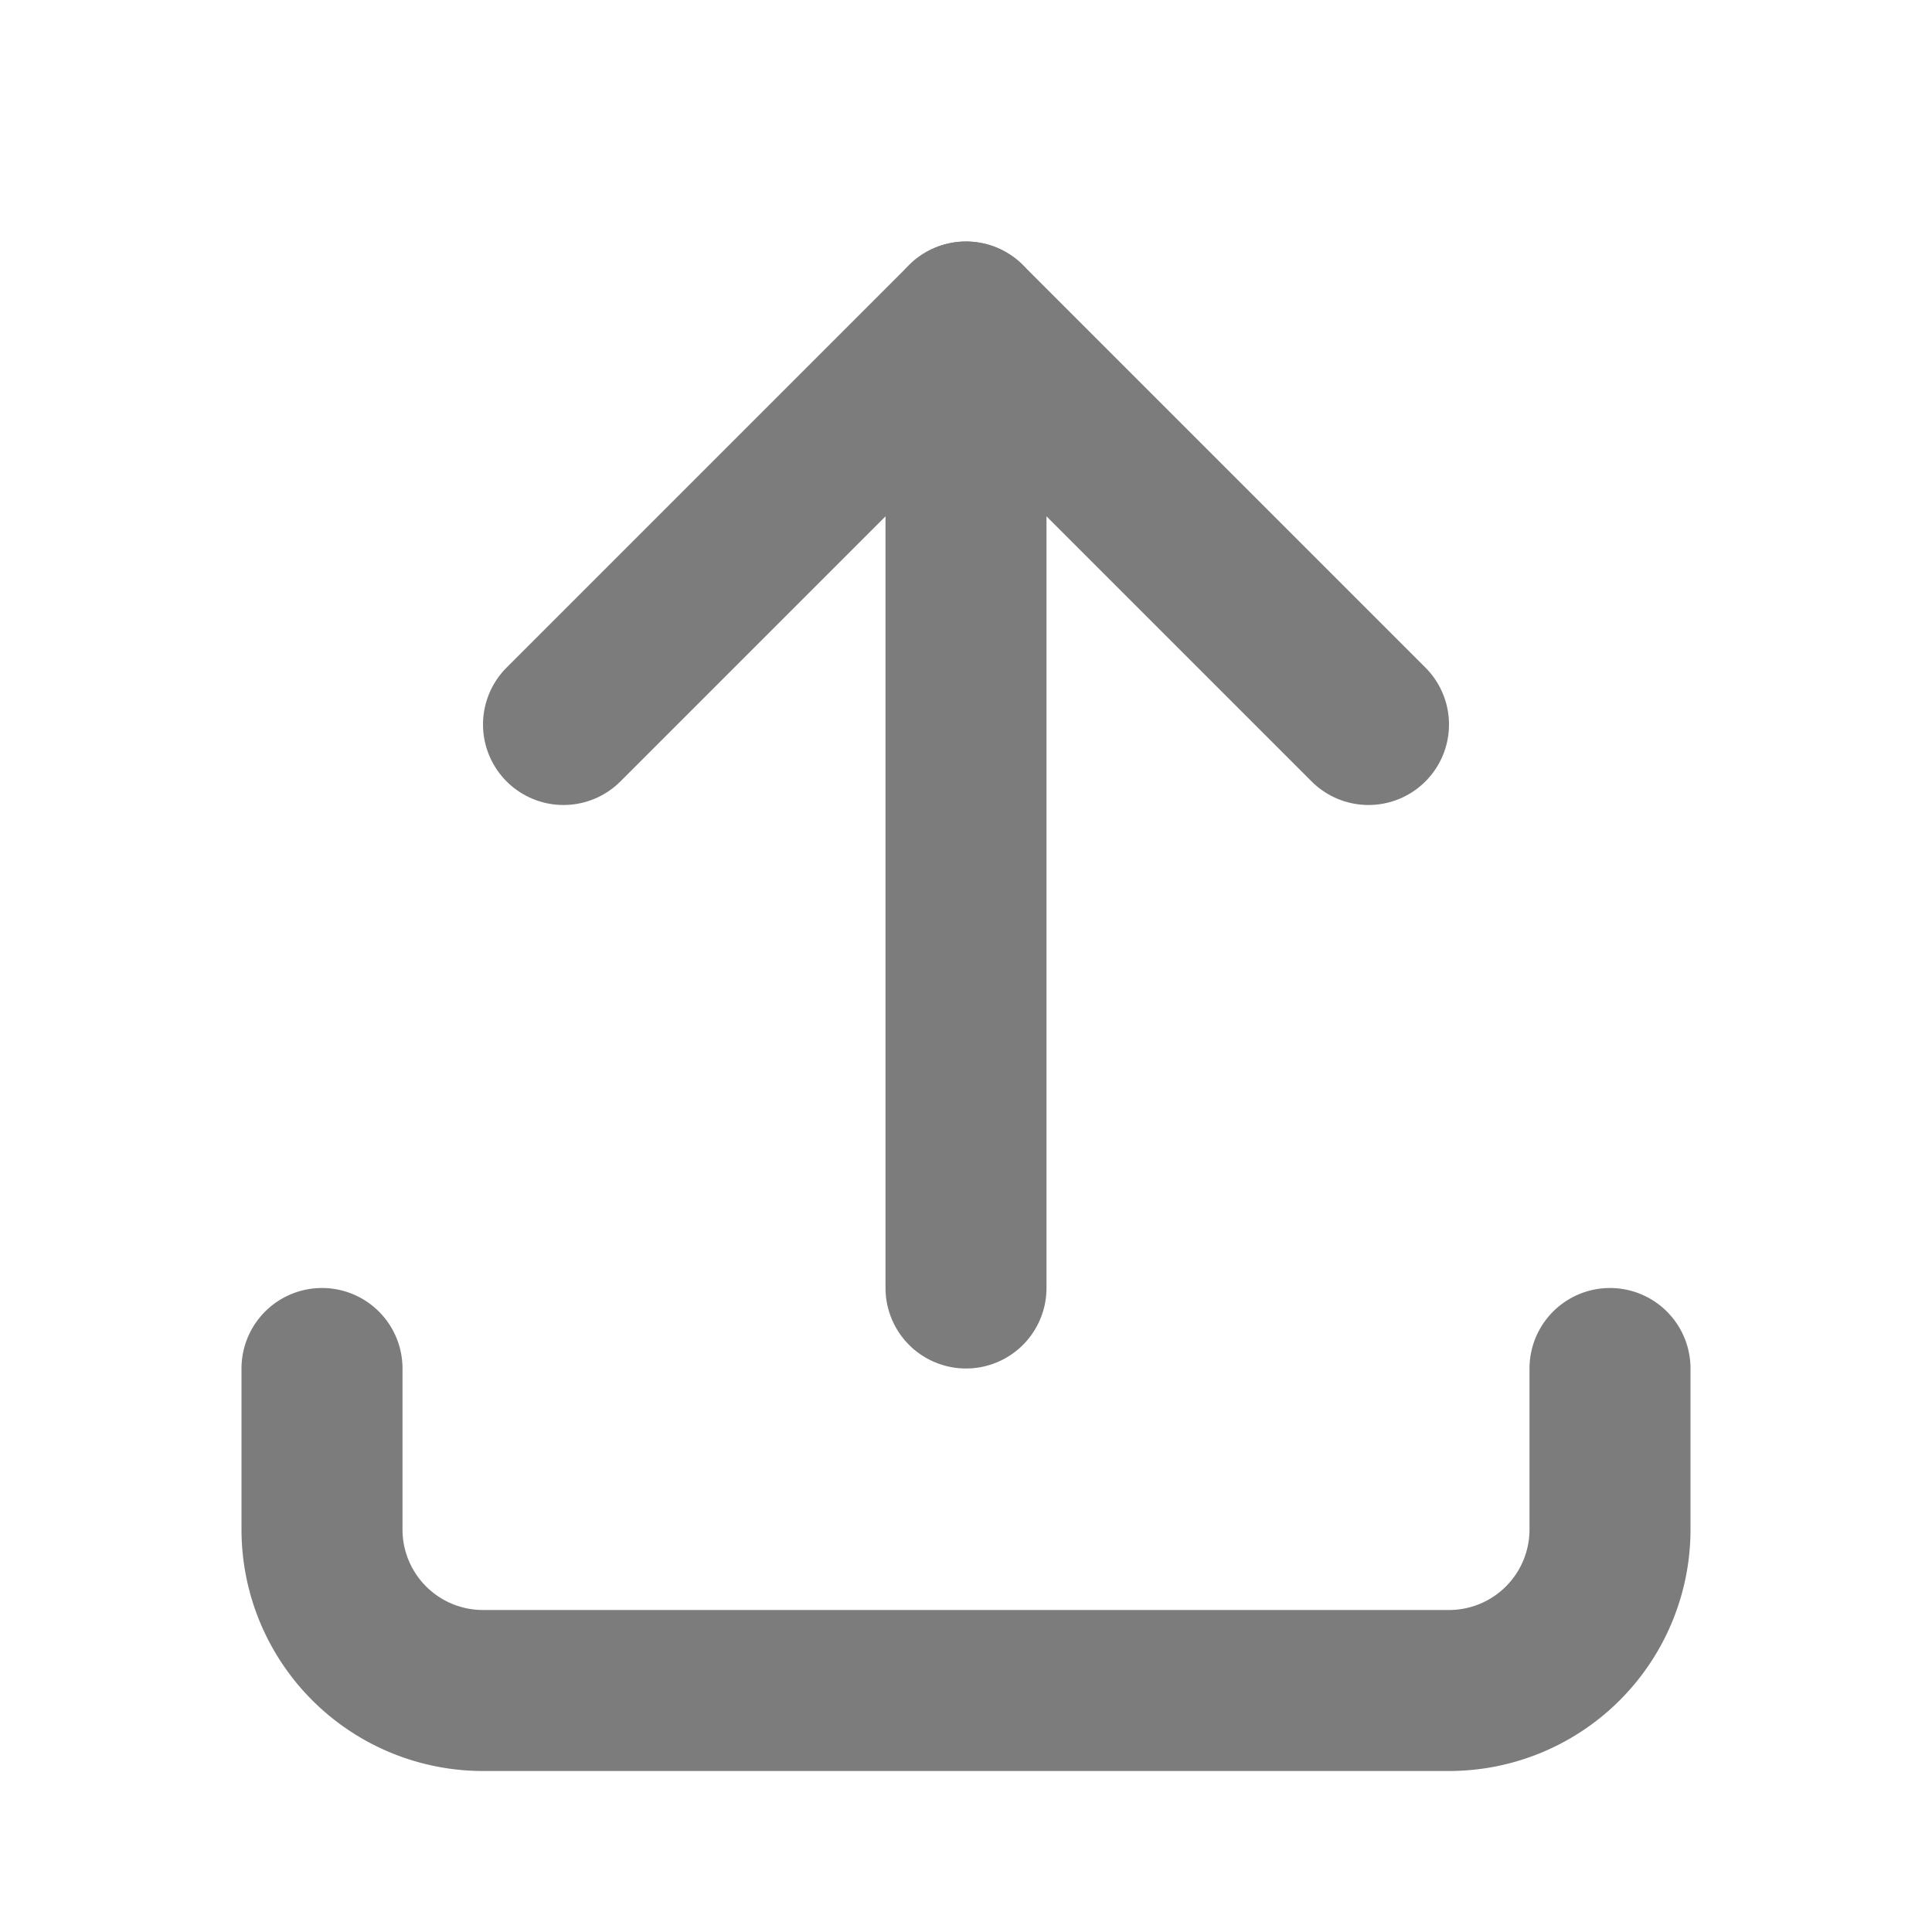 <svg id="Group_134204" data-name="Group 134204" xmlns="http://www.w3.org/2000/svg" width="24" height="24" viewBox="0 0 24 24">
  <path id="Path_199634" data-name="Path 199634" d="M0,0H24V24H0Z" fill="none"/>
  <path id="Path_199635" data-name="Path 199635" d="M4,17v2a2,2,0,0,0,2,2H18a2,2,0,0,0,2-2V17" fill="none" stroke="#7c7c7c" stroke-linecap="round" stroke-linejoin="round" stroke-width="2"/>
  <path id="Path_199636" data-name="Path 199636" d="M7,9l5-5,5,5" fill="none" stroke="#7c7c7c" stroke-linecap="round" stroke-linejoin="round" stroke-width="2"/>
  <path id="Path_199637" data-name="Path 199637" d="M12,4V16" fill="none" stroke="#7c7c7c" stroke-linecap="round" stroke-linejoin="round" stroke-width="2"/>
</svg>
